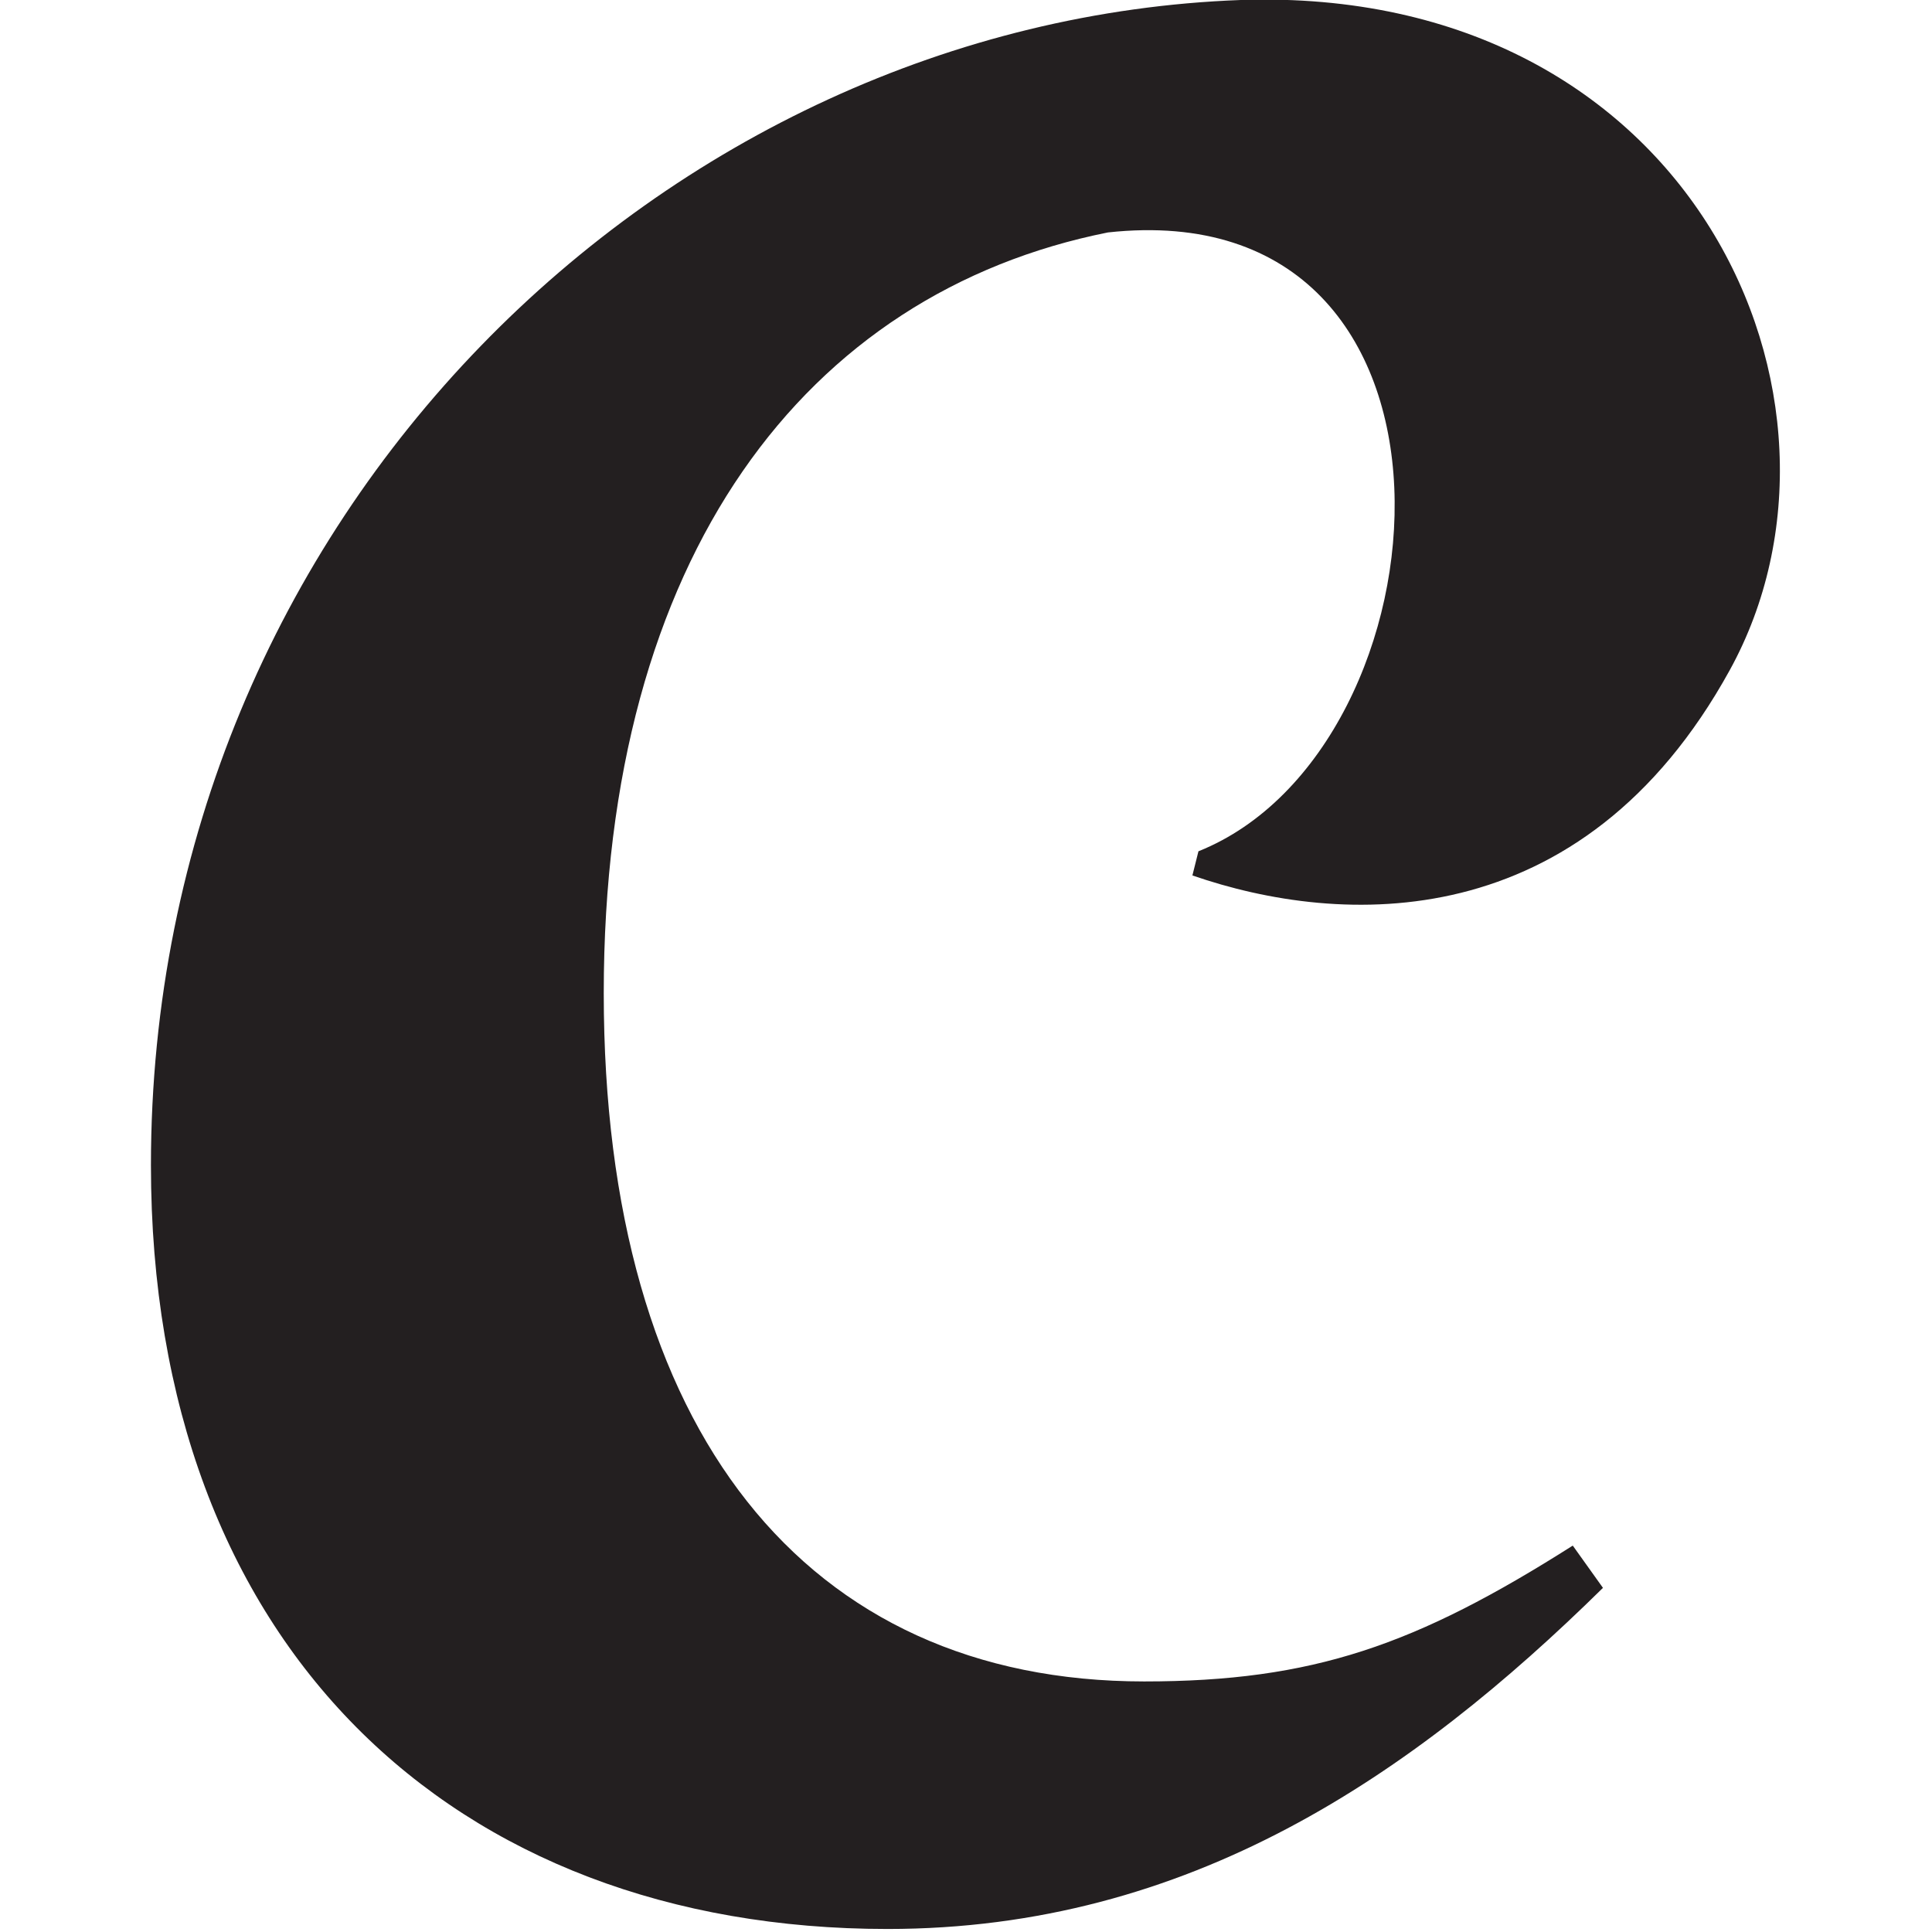 <svg id="logo" xmlns="http://www.w3.org/2000/svg" width="64" height="64" viewBox="0 0 64 64"><title>logo-64</title><path d="M5,38.6C5,17,22.1.7,41.1,0c15-.5,21.1,13.3,16.2,22.2S44.4,30.7,39.5,29l.2-.8c8.5-3.4,9.8-21.9-3-20.5C26.7,9.7,20,18.4,20,32.9s6.7,22.8,17.9,22.8c5.6,0,9-1.2,14.2-4.5l1,1.4c-6.3,6.2-13.7,11.3-23.7,11.3C15,63.9,5,54.5,5,38.6Z" fill="#231f20"/></svg>